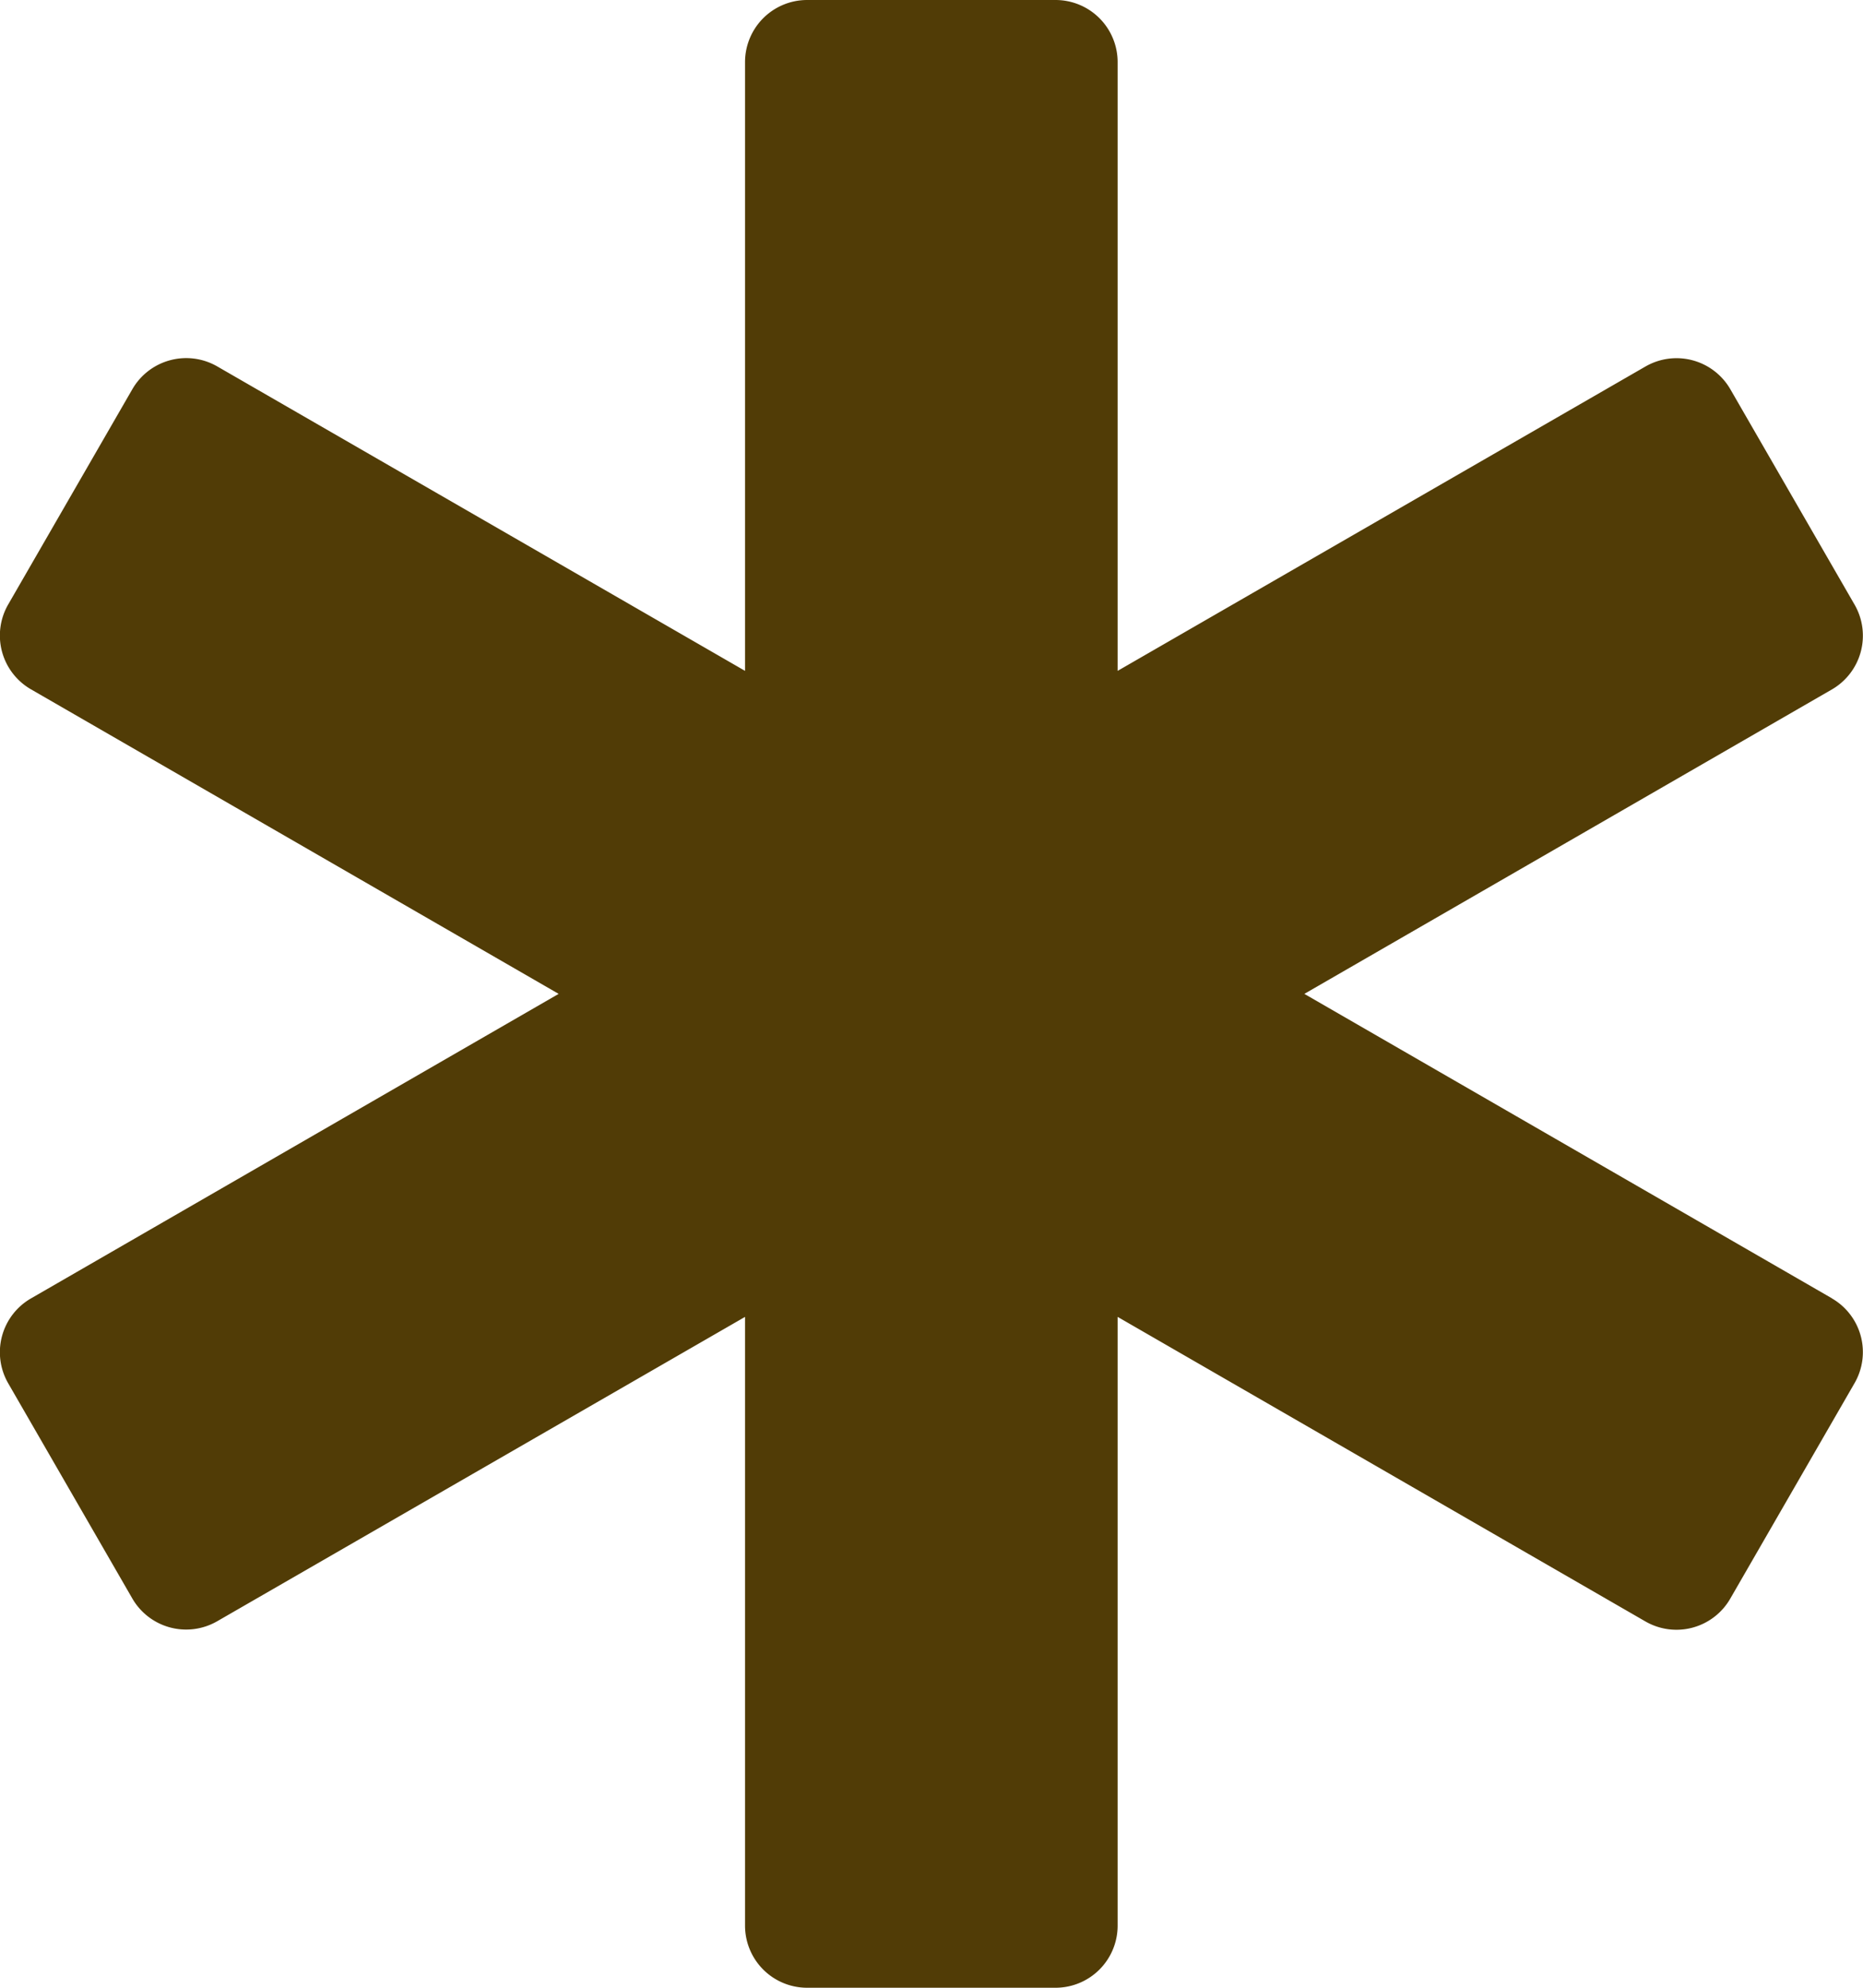 <svg xmlns="http://www.w3.org/2000/svg" width="22.5" height="24" viewBox="0 0 22.5 24">
  <path id="star-of-life-solid" d="M22.127,15.676,15.755,12l6.372-3.676A.75.75,0,0,0,22.4,7.3L20.9,4.7a.751.751,0,0,0-1.025-.275L13.5,8.1V.75a.75.75,0,0,0-.75-.75h-3A.75.75,0,0,0,9,.75V8.1L2.629,4.426A.751.751,0,0,0,1.6,4.7L.1,7.3A.75.75,0,0,0,.378,8.324L6.749,12,.378,15.676A.75.75,0,0,0,.1,16.7l1.5,2.6a.751.751,0,0,0,1.025.275L9,15.9V23.25a.75.75,0,0,0,.75.75h3a.75.75,0,0,0,.75-.75V15.9l6.372,3.676A.75.75,0,0,0,20.9,19.3l1.5-2.6a.749.749,0,0,0-.275-1.024Z" transform="translate(-0.002)" fill="#513c06"/>
</svg>

